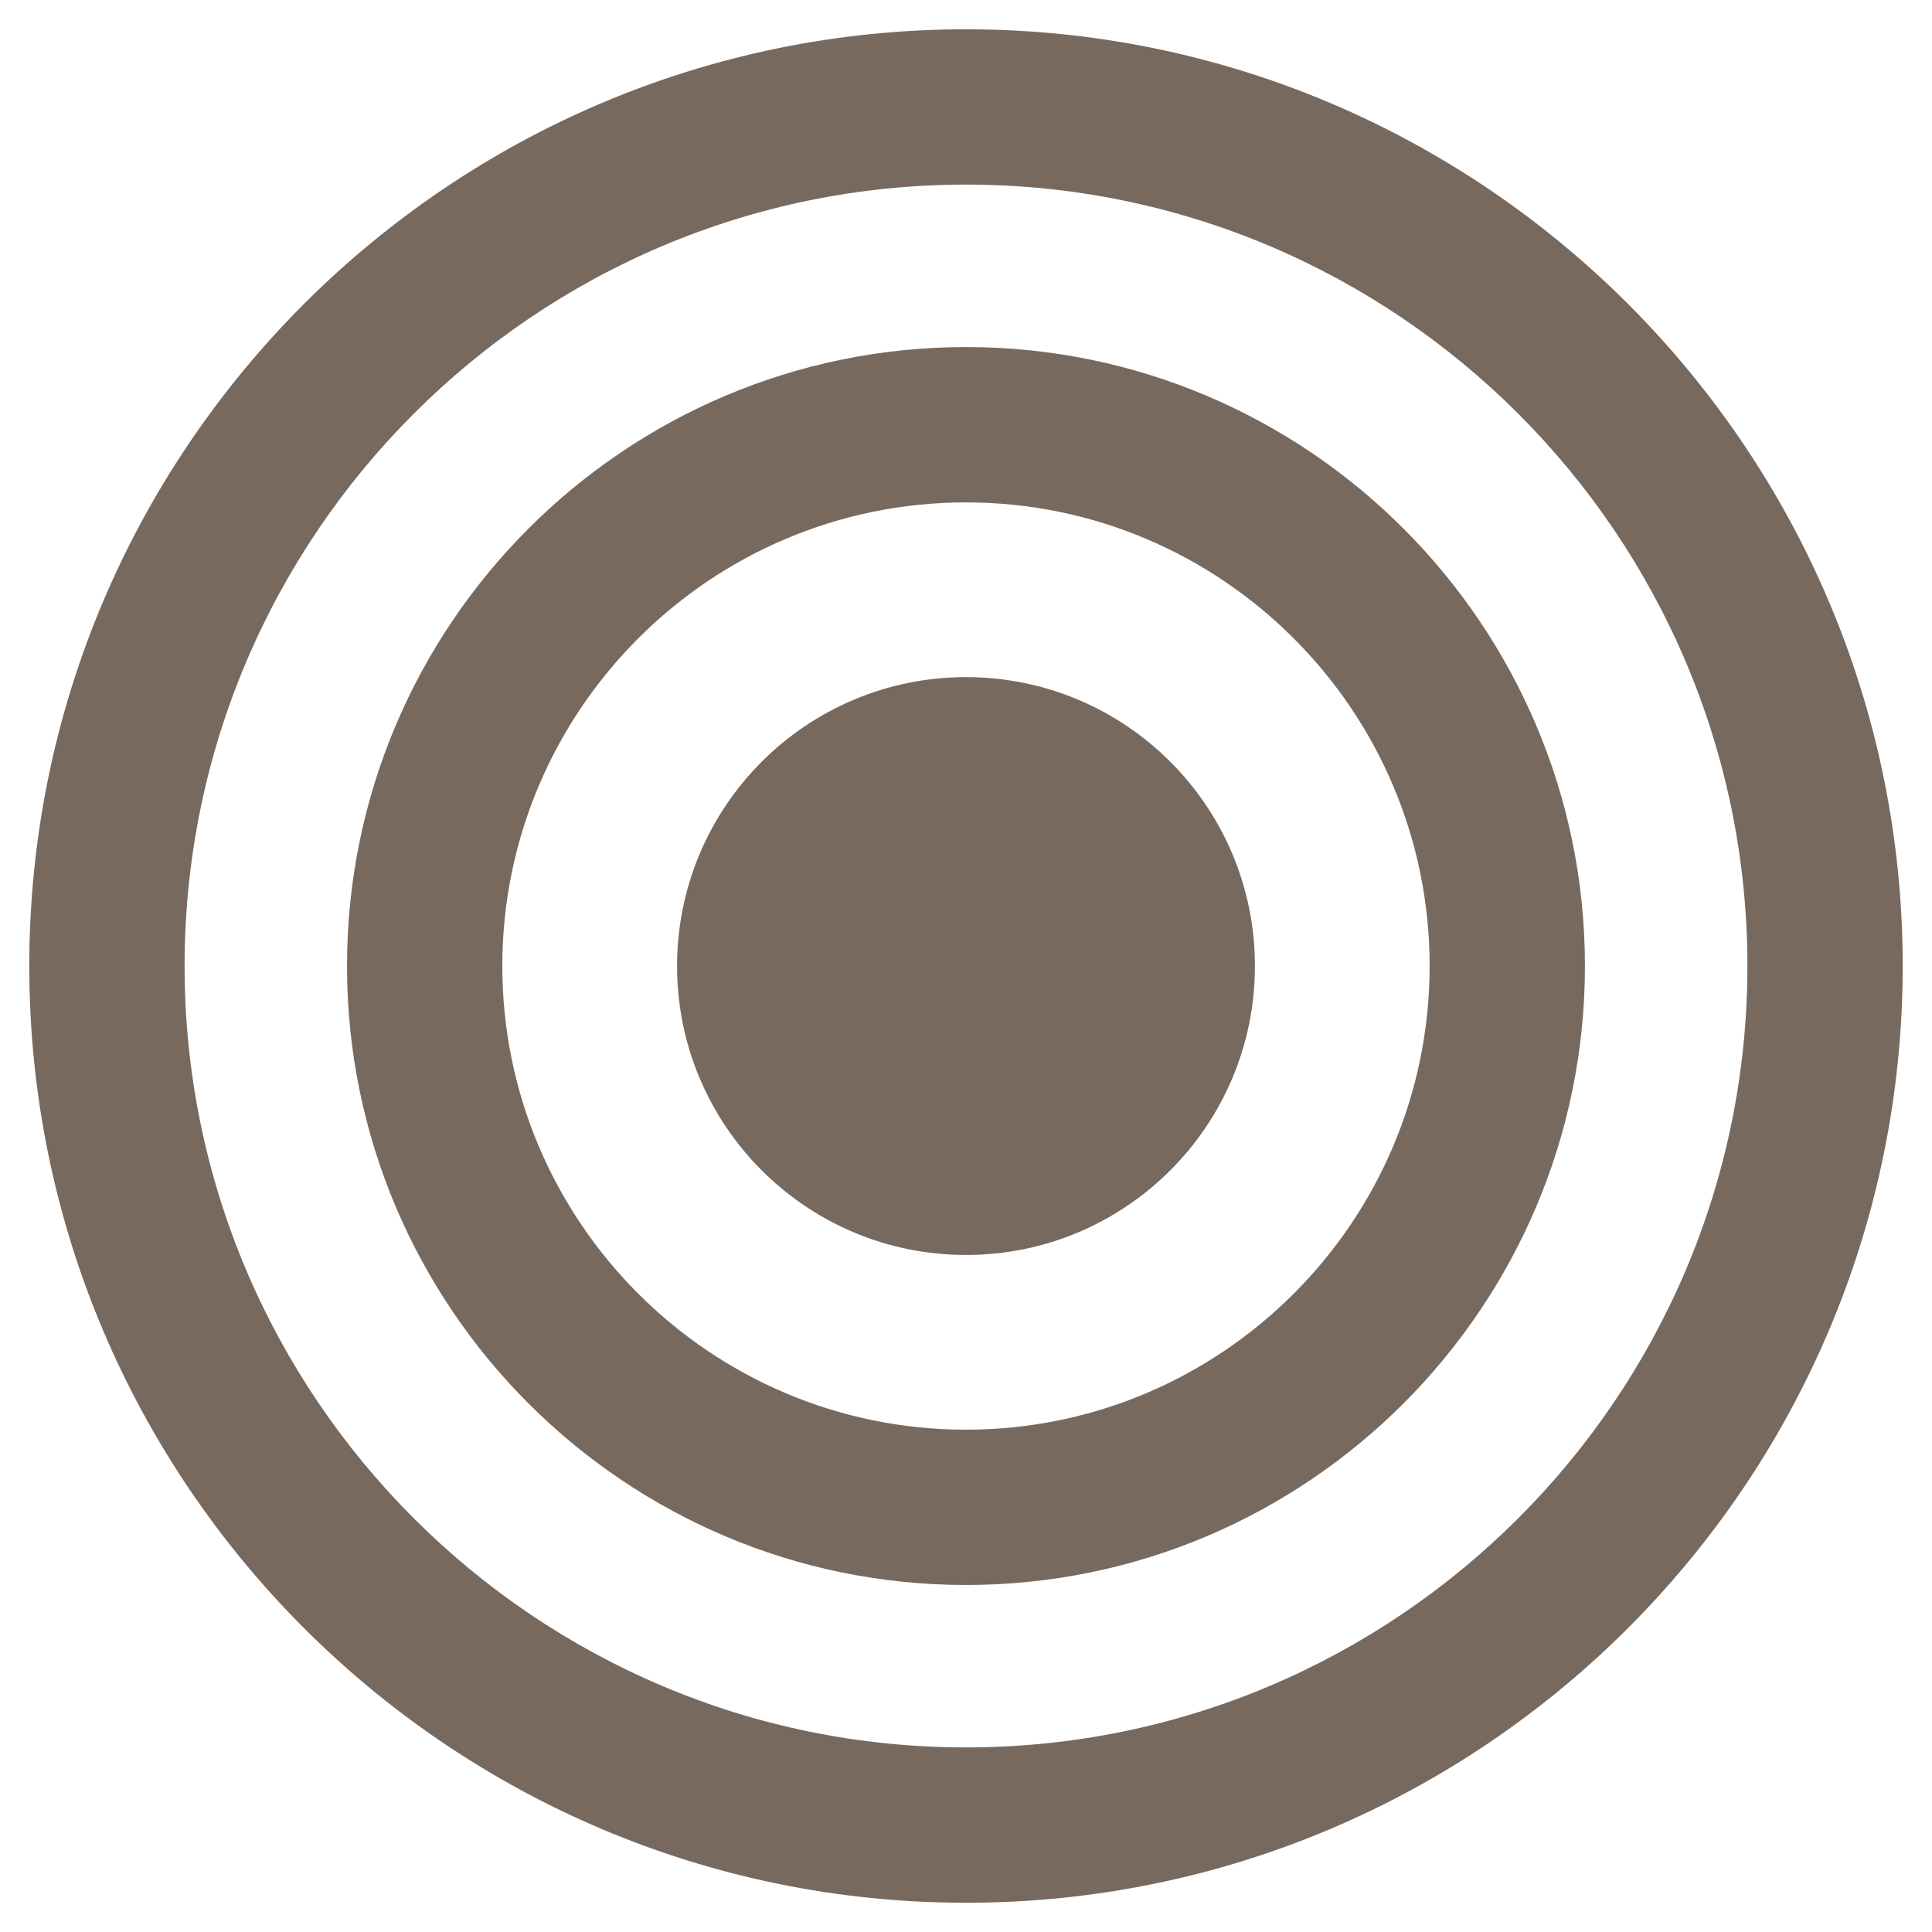 <svg width="44" height="44" viewBox="0 0 44 44" fill="none" xmlns="http://www.w3.org/2000/svg">
    <g clip-path="url(#clip0)">
    <path d="M22 0.667C10.237 0.667 0.667 10.237 0.667 22C0.667 33.764 10.237 43.334 22 43.334C33.763 43.334 43.333 33.763 43.333 22C43.333 10.237 33.763 0.667 22 0.667ZM22 39.796C12.188 39.796 4.204 31.812 4.204 22C4.204 12.188 12.188 4.204 22 4.204C31.812 4.204 39.796 12.188 39.796 22C39.796 31.812 31.812 39.796 22 39.796Z" fill="#78695E"/>
    <path d="M22 7.904C14.227 7.904 7.903 14.228 7.903 22.001C7.903 29.773 14.227 36.097 22 36.097C29.772 36.097 36.096 29.773 36.096 22.001C36.096 14.228 29.772 7.904 22 7.904ZM22 32.56C16.177 32.56 11.44 27.823 11.44 22.001C11.44 16.178 16.177 11.442 22 11.442C27.822 11.442 32.559 16.178 32.559 22.001C32.559 27.823 27.822 32.56 22 32.56Z" fill="#78695E"/>
    <path d="M22 28.581C25.634 28.581 28.58 25.635 28.58 22.001C28.58 18.367 25.634 15.421 22 15.421C18.366 15.421 15.42 18.367 15.42 22.001C15.42 25.635 18.366 28.581 22 28.581Z" fill="#78695E"/>
    </g>
    <defs>
    <clipPath id="clip0">
    <rect width="42.667" height="42.667" fill="white" transform="translate(0.667 0.667)"/>
    </clipPath>
    </defs>
</svg>
